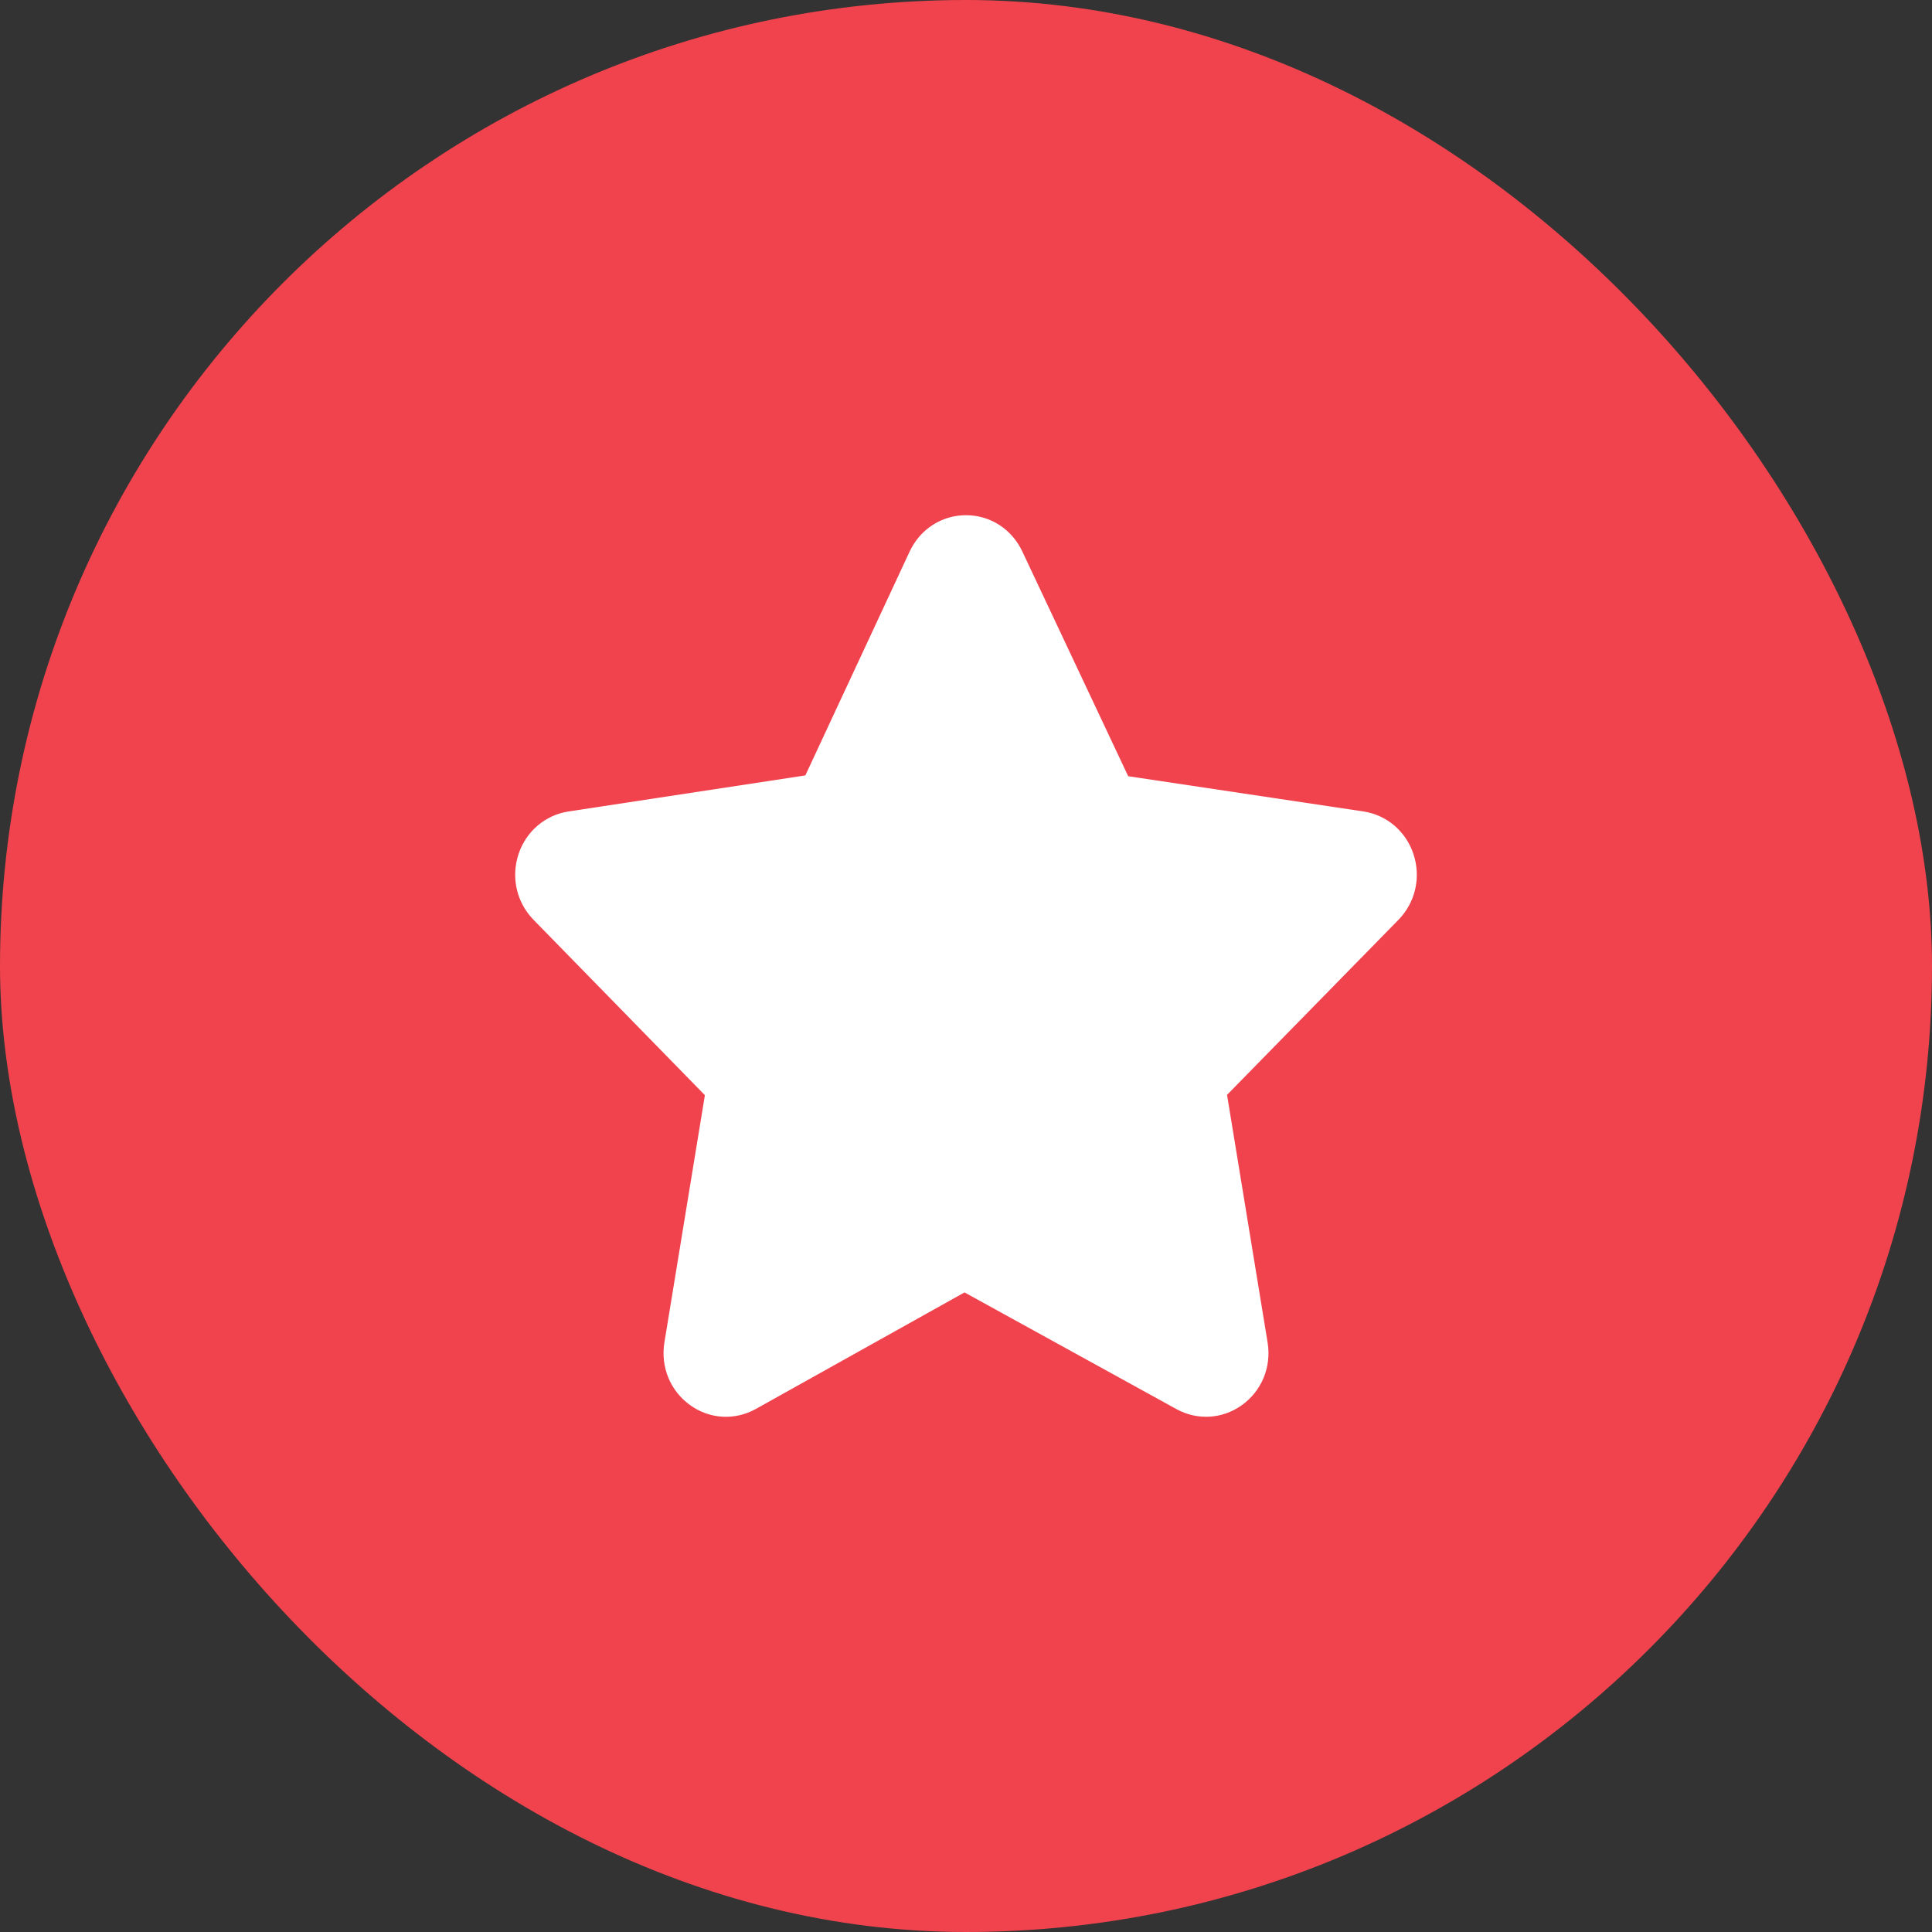 <svg width="60" height="60" viewBox="0 0 60 60" fill="none" xmlns="http://www.w3.org/2000/svg">
<rect x="0" y="0" width="60" height="60" fill="#333333" stroke="none"/>
<rect width="60" height="60" rx="30" fill="#F0434D"/>
<path d="M43.895 26.52C43.66 25.816 43.066 25.311 42.346 25.201L35.037 24.106L31.747 17.122C31.42 16.43 30.751 16 30 16C29.249 16 28.58 16.43 28.253 17.122L25.011 24.081L17.654 25.201C16.934 25.311 16.341 25.816 16.105 26.52C15.864 27.243 16.042 28.027 16.57 28.566L21.891 34.012L20.634 41.688C20.509 42.455 20.819 43.206 21.445 43.647C22.047 44.074 22.821 44.116 23.465 43.761L29.954 40.137L36.535 43.761C37.181 44.116 37.953 44.072 38.555 43.647C39.181 43.206 39.492 42.455 39.366 41.688L38.107 34.002L43.43 28.566C43.958 28.027 44.136 27.243 43.895 26.52Z" fill="white"/>
</svg>
